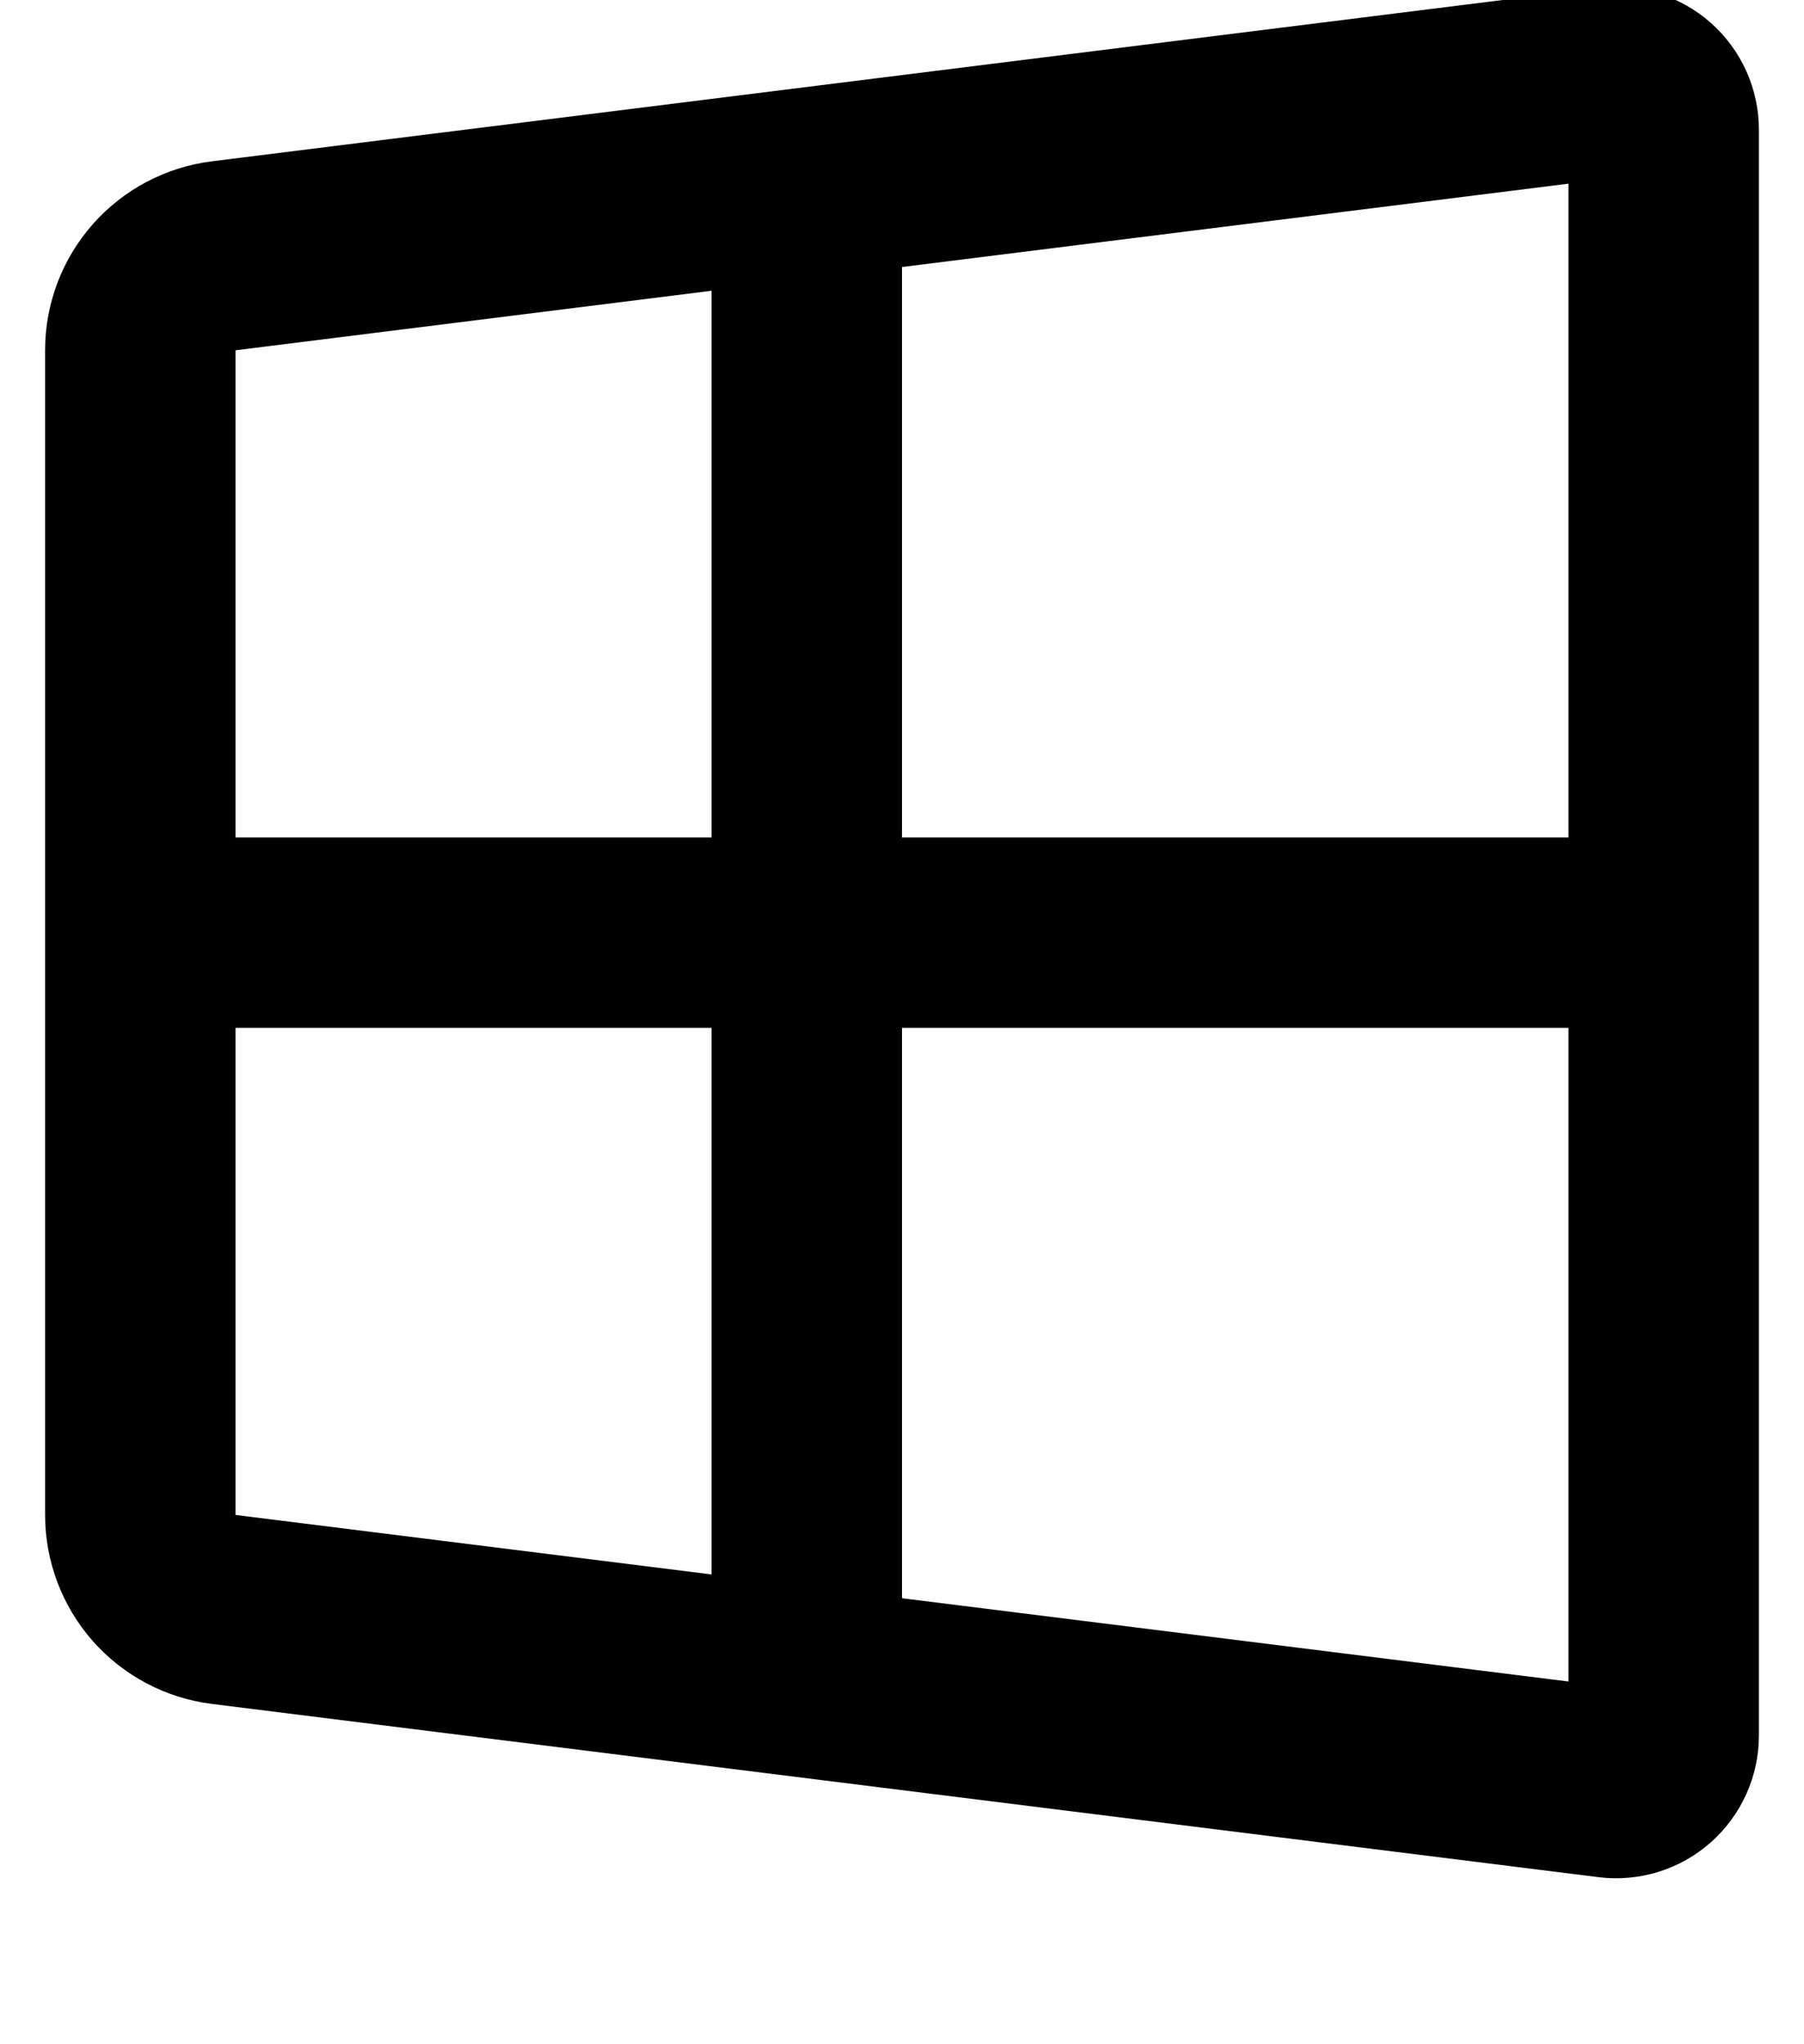 <svg width="30" height="34" viewBox="0 0 30 34" fill="none" xmlns="http://www.w3.org/2000/svg">
<path fill-rule="evenodd" clip-rule="evenodd" d="M11.833 4.836L3.917 5.826V13.928H11.833V4.836ZM15 4.441V13.928H26.083V3.055L15 4.441ZM11.833 17.095H3.917V25.197L11.833 26.186V17.095ZM15 26.582V17.095H26.083V27.967L15 26.582ZM0.75 5.824V25.197C0.75 25.968 1.032 26.714 1.542 27.293C2.053 27.872 2.758 28.244 3.524 28.34L26.581 31.221C26.915 31.263 27.254 31.233 27.576 31.134C27.897 31.035 28.194 30.868 28.447 30.645C28.699 30.422 28.901 30.148 29.04 29.841C29.178 29.535 29.25 29.202 29.25 28.865V2.157C29.25 1.821 29.178 1.488 29.04 1.181C28.901 0.874 28.699 0.6 28.447 0.377C28.194 0.155 27.897 -0.012 27.576 -0.111C27.254 -0.211 26.915 -0.24 26.581 -0.199L3.524 2.683C2.758 2.779 2.053 3.151 1.542 3.73C1.032 4.309 0.75 5.053 0.75 5.824Z" fill="black"/>
</svg>
